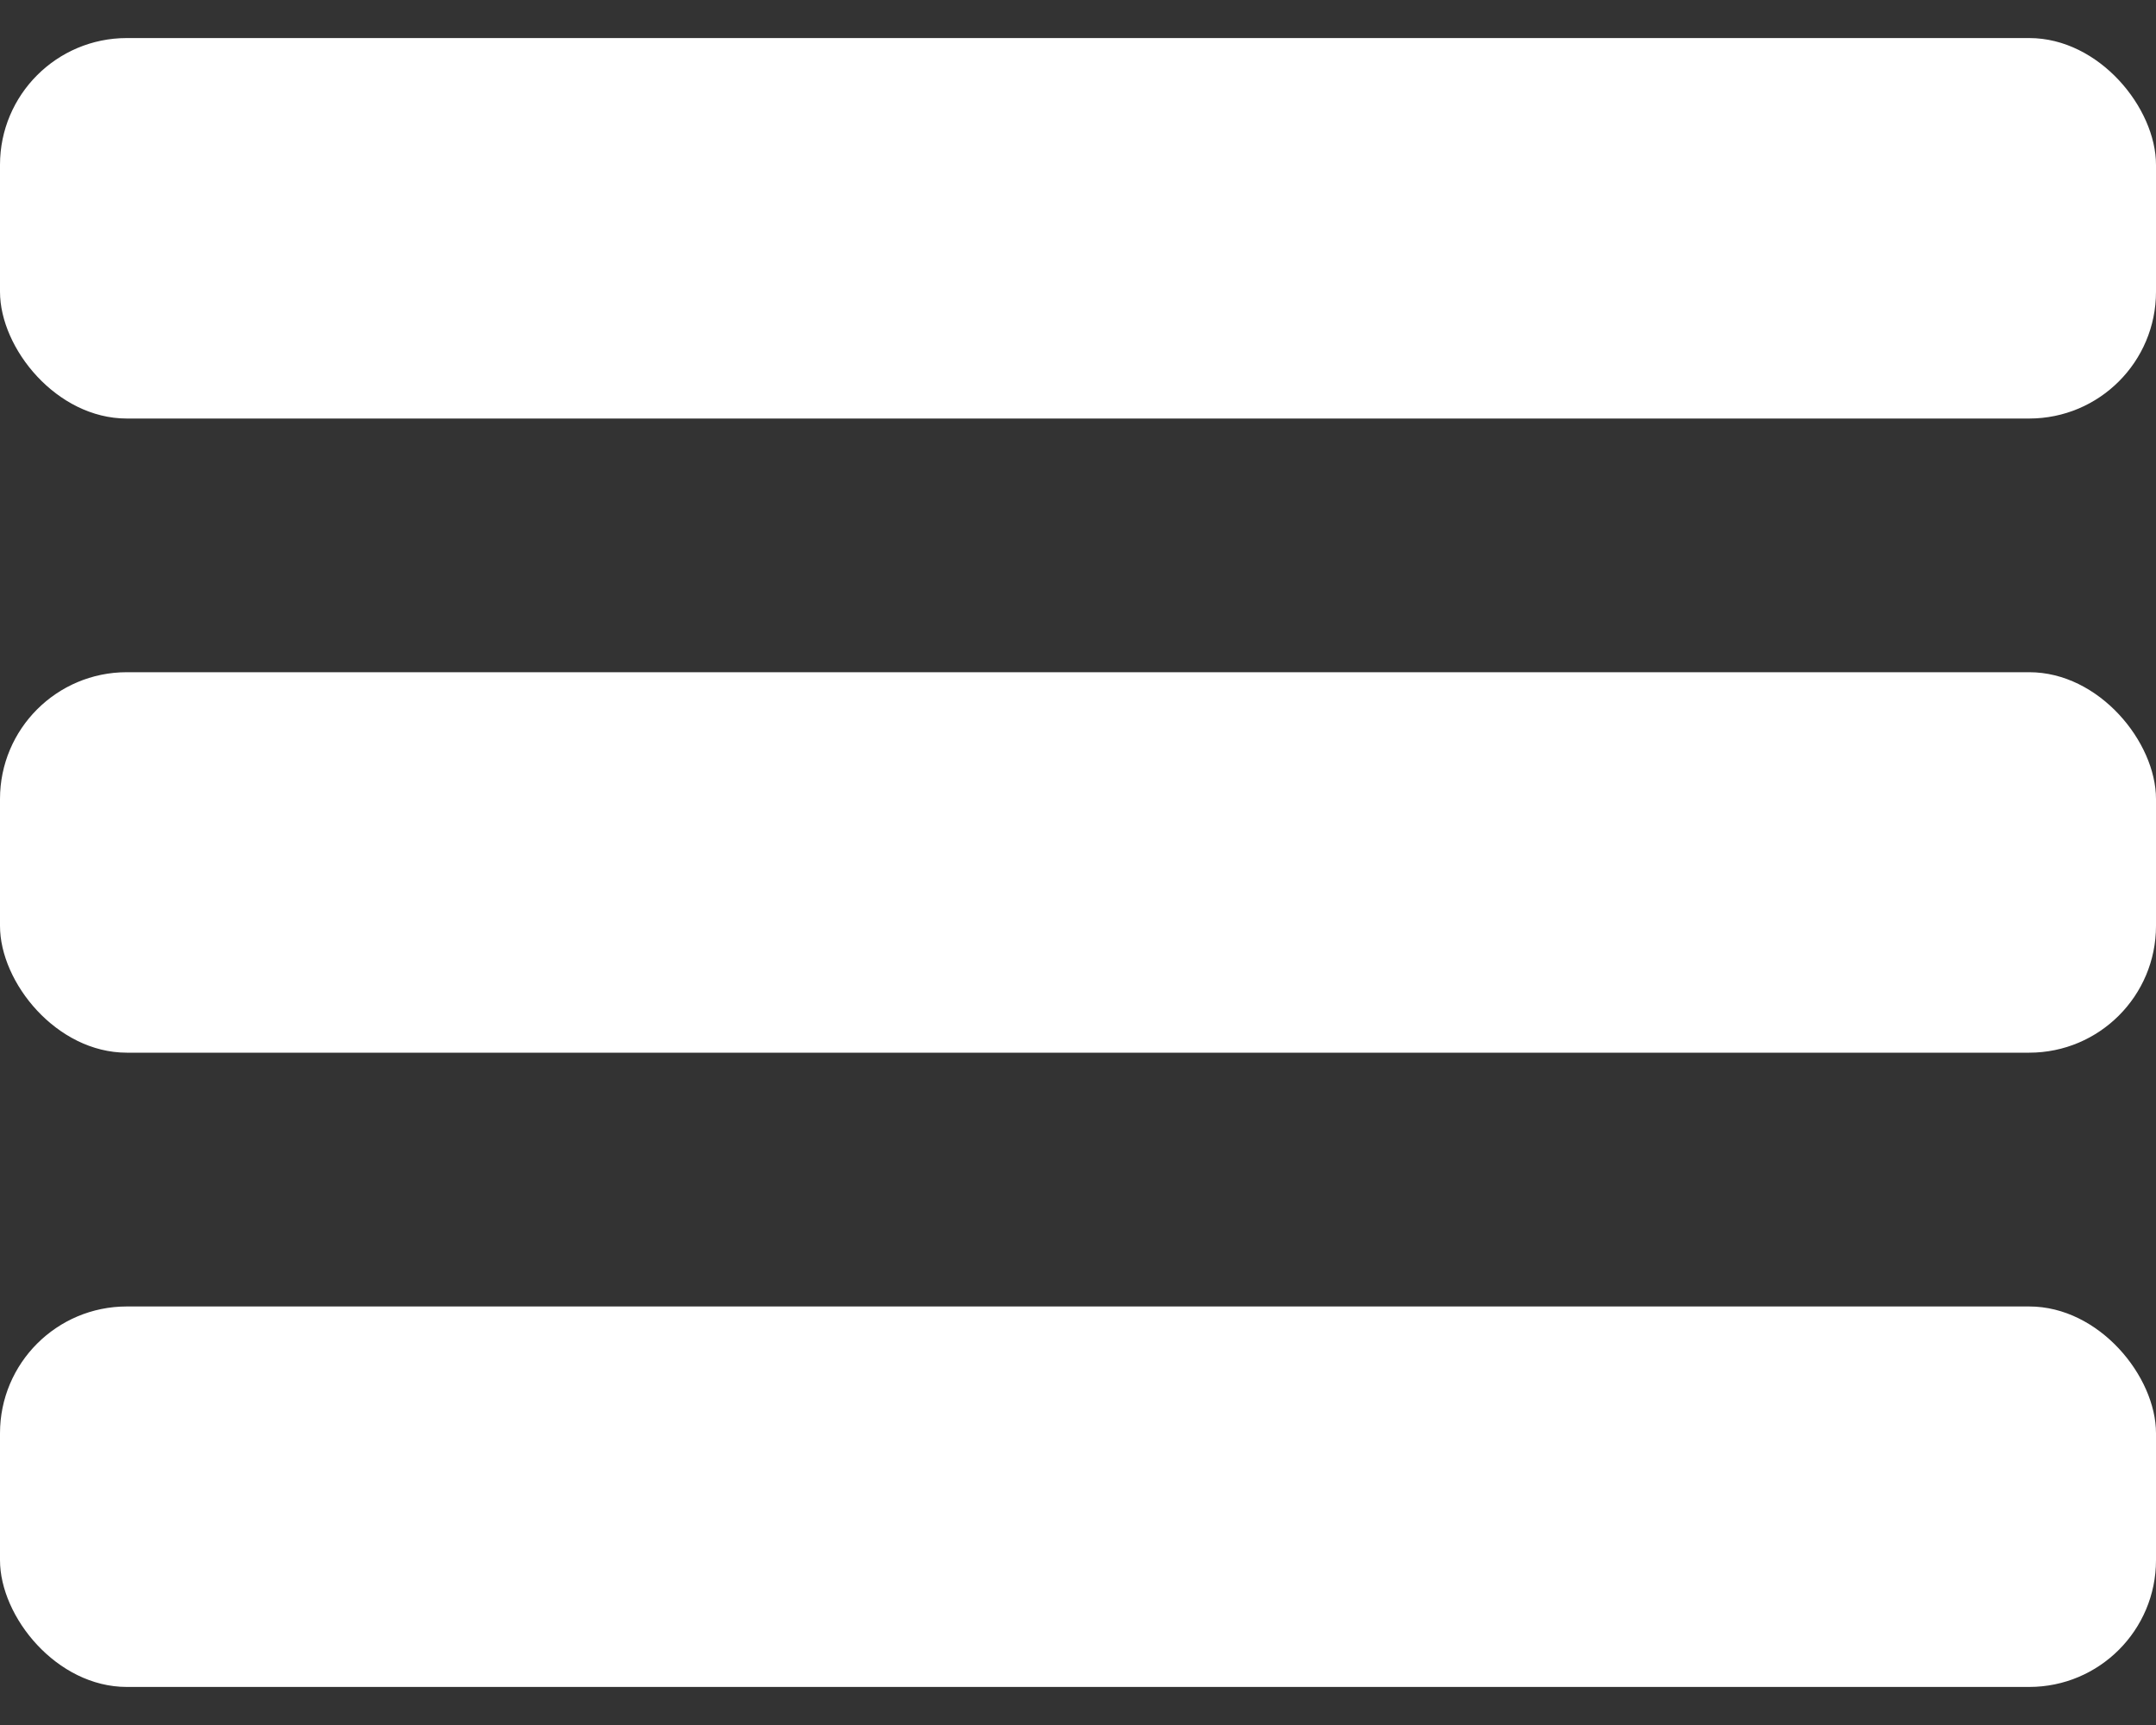 <svg width="20" height="16" viewBox="0 0 20 16" fill="none" xmlns="http://www.w3.org/2000/svg">
<rect x="0" y="0" width="20" height="16" fill="#333333" stroke="none"/>
<rect y="0.353" width="20" height="3.529" rx="1.176" fill="white"/>
<rect y="6.235" width="20" height="3.529" rx="1.176" fill="white"/>
<rect y="12.118" width="20" height="3.529" rx="1.176" fill="white"/>
</svg>

